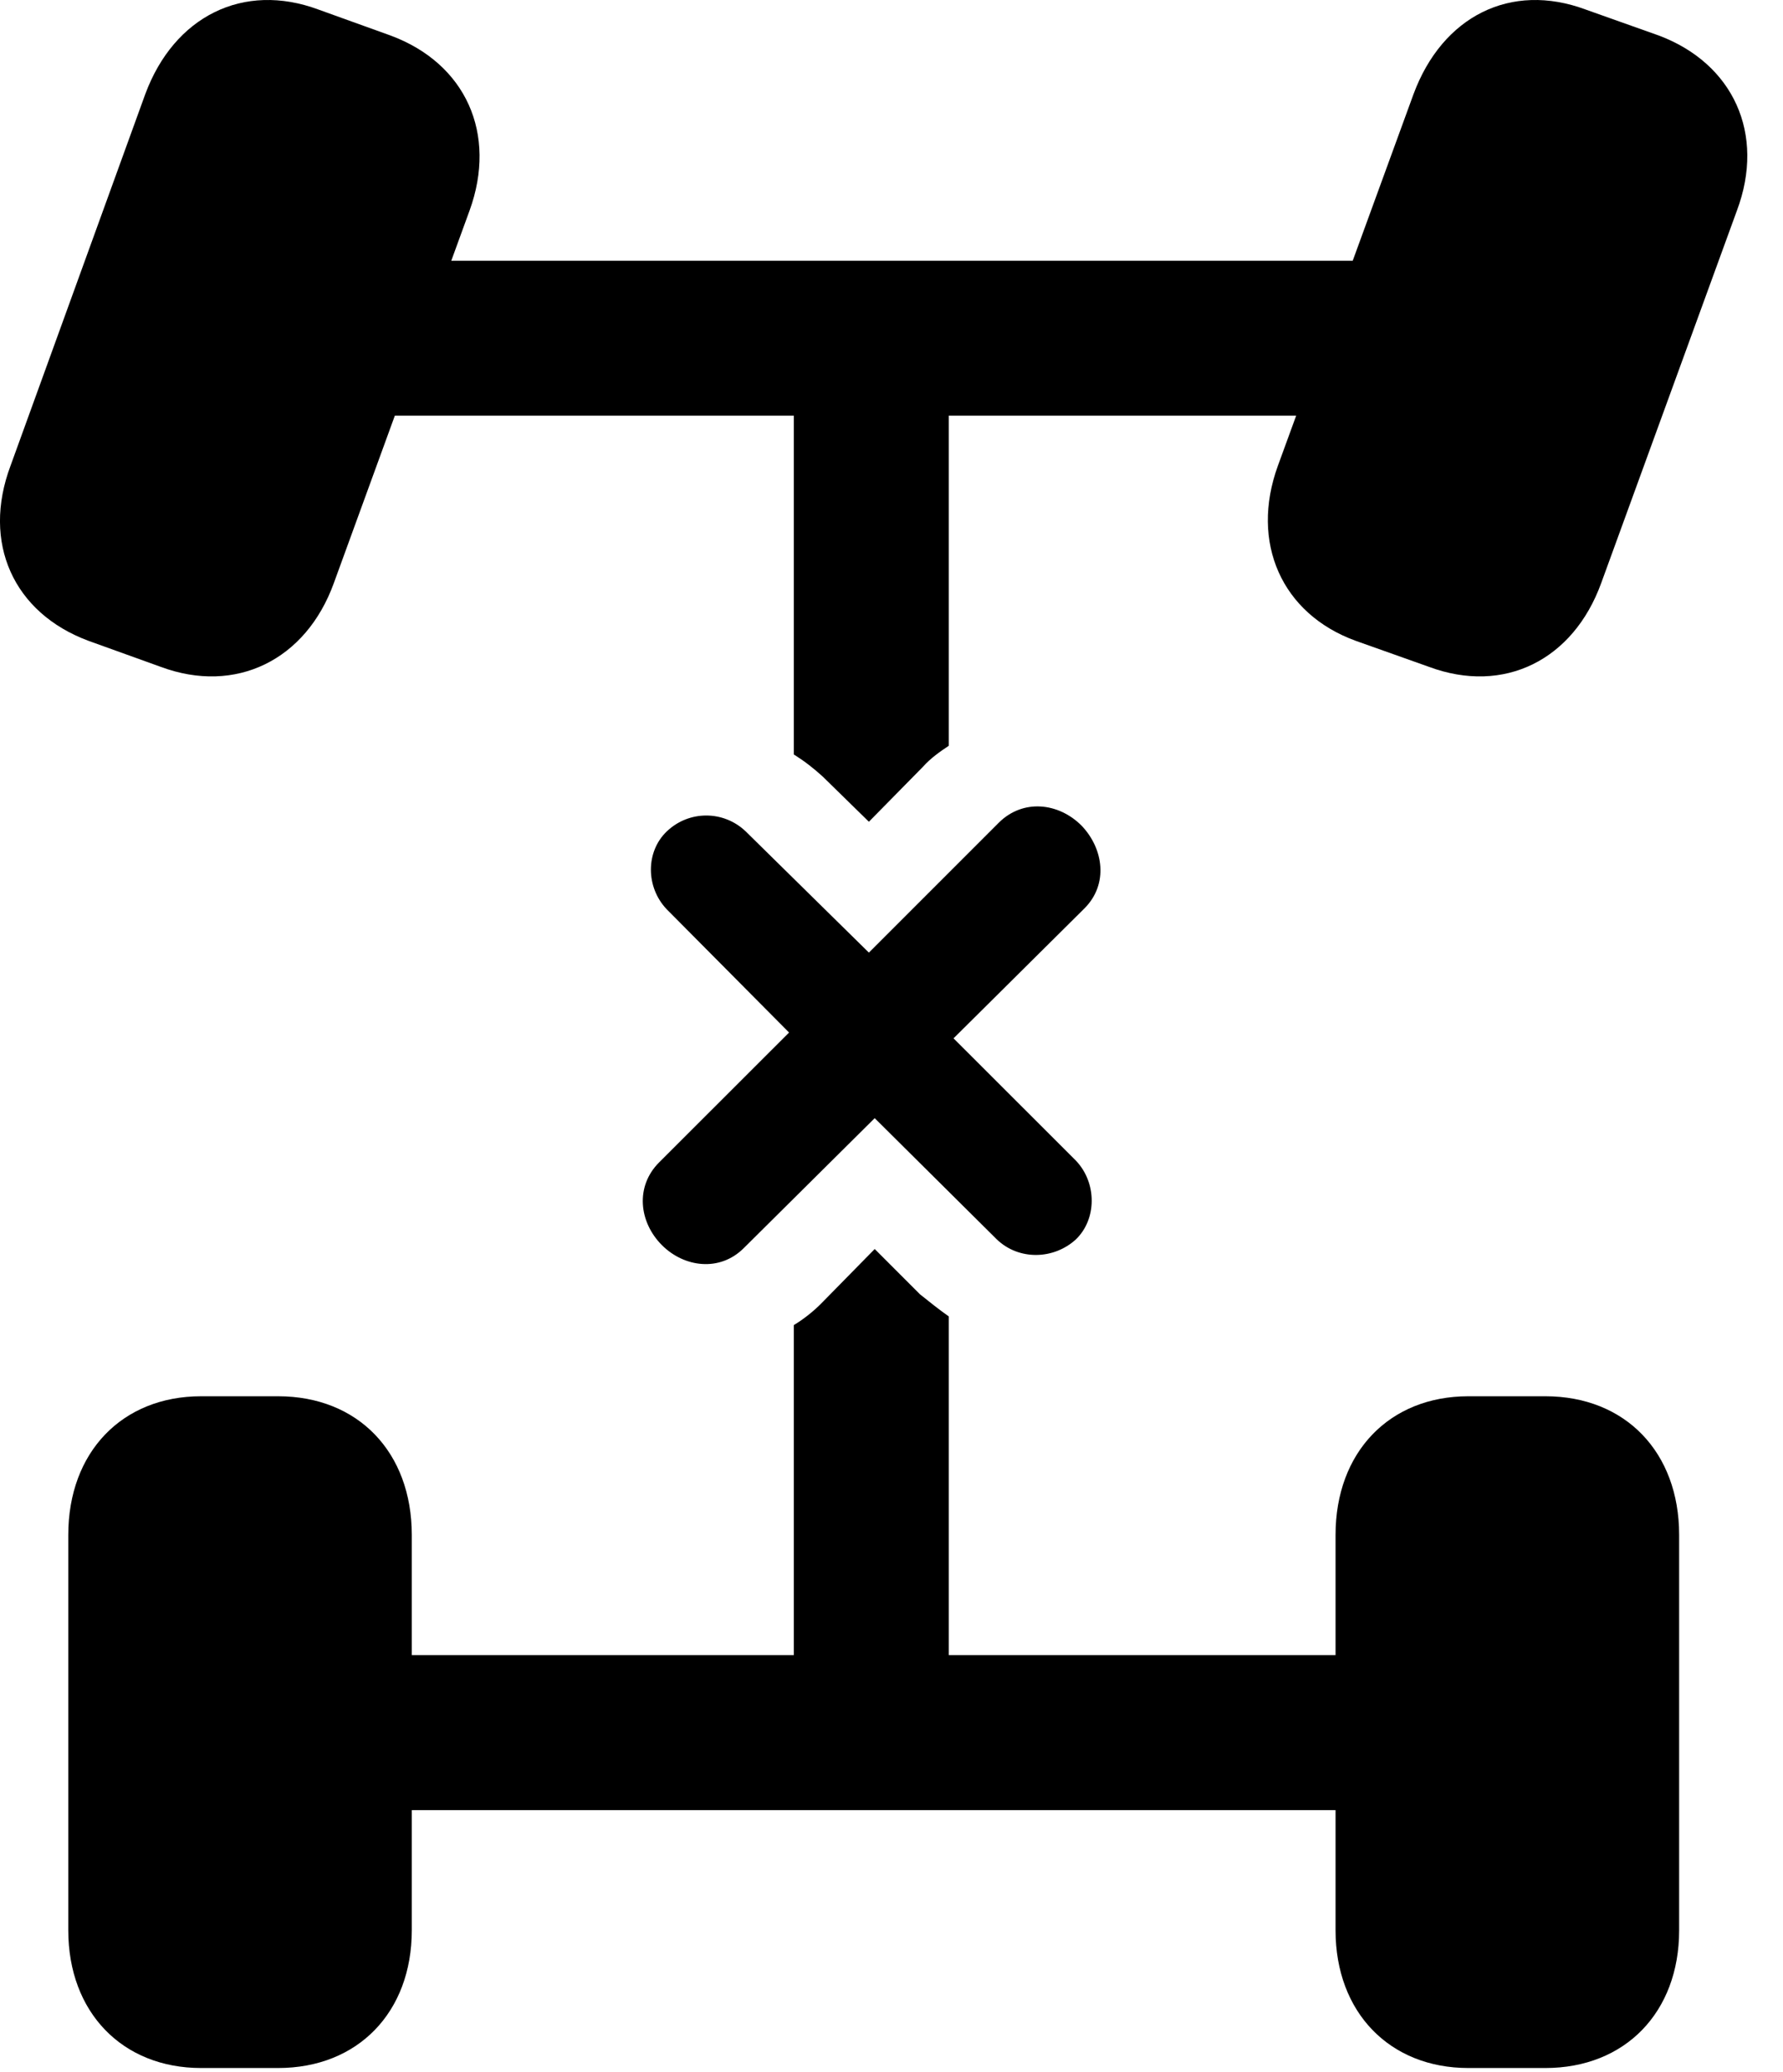 <svg version="1.1" xmlns="http://www.w3.org/2000/svg" xmlns:xlink="http://www.w3.org/1999/xlink" width="18.095" height="21.024" viewBox="0 0 18.095 21.024">
 <g>
  <rect height="21.024" opacity="0" width="18.095" x="0" y="0"/>
  <path d="M0.898 6.503L1.631 6.767C2.392 7.05 3.105 6.699 3.388 5.917L4.765 2.138C5.049 1.357 4.726 0.644 3.965 0.361L3.232 0.097C2.47-0.186 1.767 0.165 1.474 0.956L0.107 4.726C-0.186 5.507 0.136 6.22 0.898 6.503ZM13.759 6.503L14.502 6.767C15.263 7.05 15.966 6.699 16.25 5.917L17.627 2.138C17.92 1.357 17.588 0.644 16.836 0.361L16.093 0.097C15.332-0.186 14.638 0.165 14.345 0.956L12.969 4.726C12.685 5.507 13.008 6.23 13.759 6.503ZM2.041 20.986L2.822 20.986C3.633 20.986 4.179 20.419 4.179 19.589L4.179 15.576C4.179 14.736 3.633 14.169 2.822 14.169L2.041 14.169C1.24 14.169 0.693 14.736 0.693 15.576L0.693 19.589C0.693 20.419 1.24 20.986 2.041 20.986ZM14.902 20.986L15.683 20.986C16.494 20.986 17.041 20.419 17.041 19.589L17.041 15.576C17.041 14.736 16.494 14.169 15.683 14.169L14.902 14.169C14.101 14.169 13.554 14.736 13.554 15.576L13.554 19.589C13.554 20.419 14.101 20.986 14.902 20.986ZM3.408 4.218L14.336 4.218L14.336 2.646L3.408 2.646ZM8.056 2.646L8.056 7.656C8.164 7.724 8.252 7.792 8.349 7.88L8.818 8.339L9.365 7.783C9.443 7.695 9.541 7.626 9.629 7.568L9.629 2.646ZM8.056 18.369L9.629 18.369L9.629 13.359C9.531 13.29 9.433 13.212 9.336 13.134L8.877 12.675L8.33 13.232C8.252 13.31 8.154 13.388 8.056 13.447ZM3.408 18.369L14.336 18.369L14.336 16.796L3.408 16.796Z" fill="currentColor"/>
  <path d="M6.718 12.636C6.943 12.861 7.304 12.91 7.549 12.665L8.877 11.347L10.117 12.578C10.341 12.792 10.693 12.783 10.918 12.578C11.133 12.372 11.133 12.001 10.918 11.777L9.677 10.537L11.006 9.218C11.25 8.974 11.201 8.613 10.976 8.378C10.742 8.144 10.381 8.105 10.136 8.349L8.818 9.667L7.568 8.437C7.343 8.222 6.992 8.222 6.767 8.437C6.552 8.642 6.552 9.003 6.767 9.228L8.008 10.478L6.689 11.796C6.445 12.04 6.484 12.402 6.718 12.636Z" fill="currentColor"/>
 </g>
</svg>
